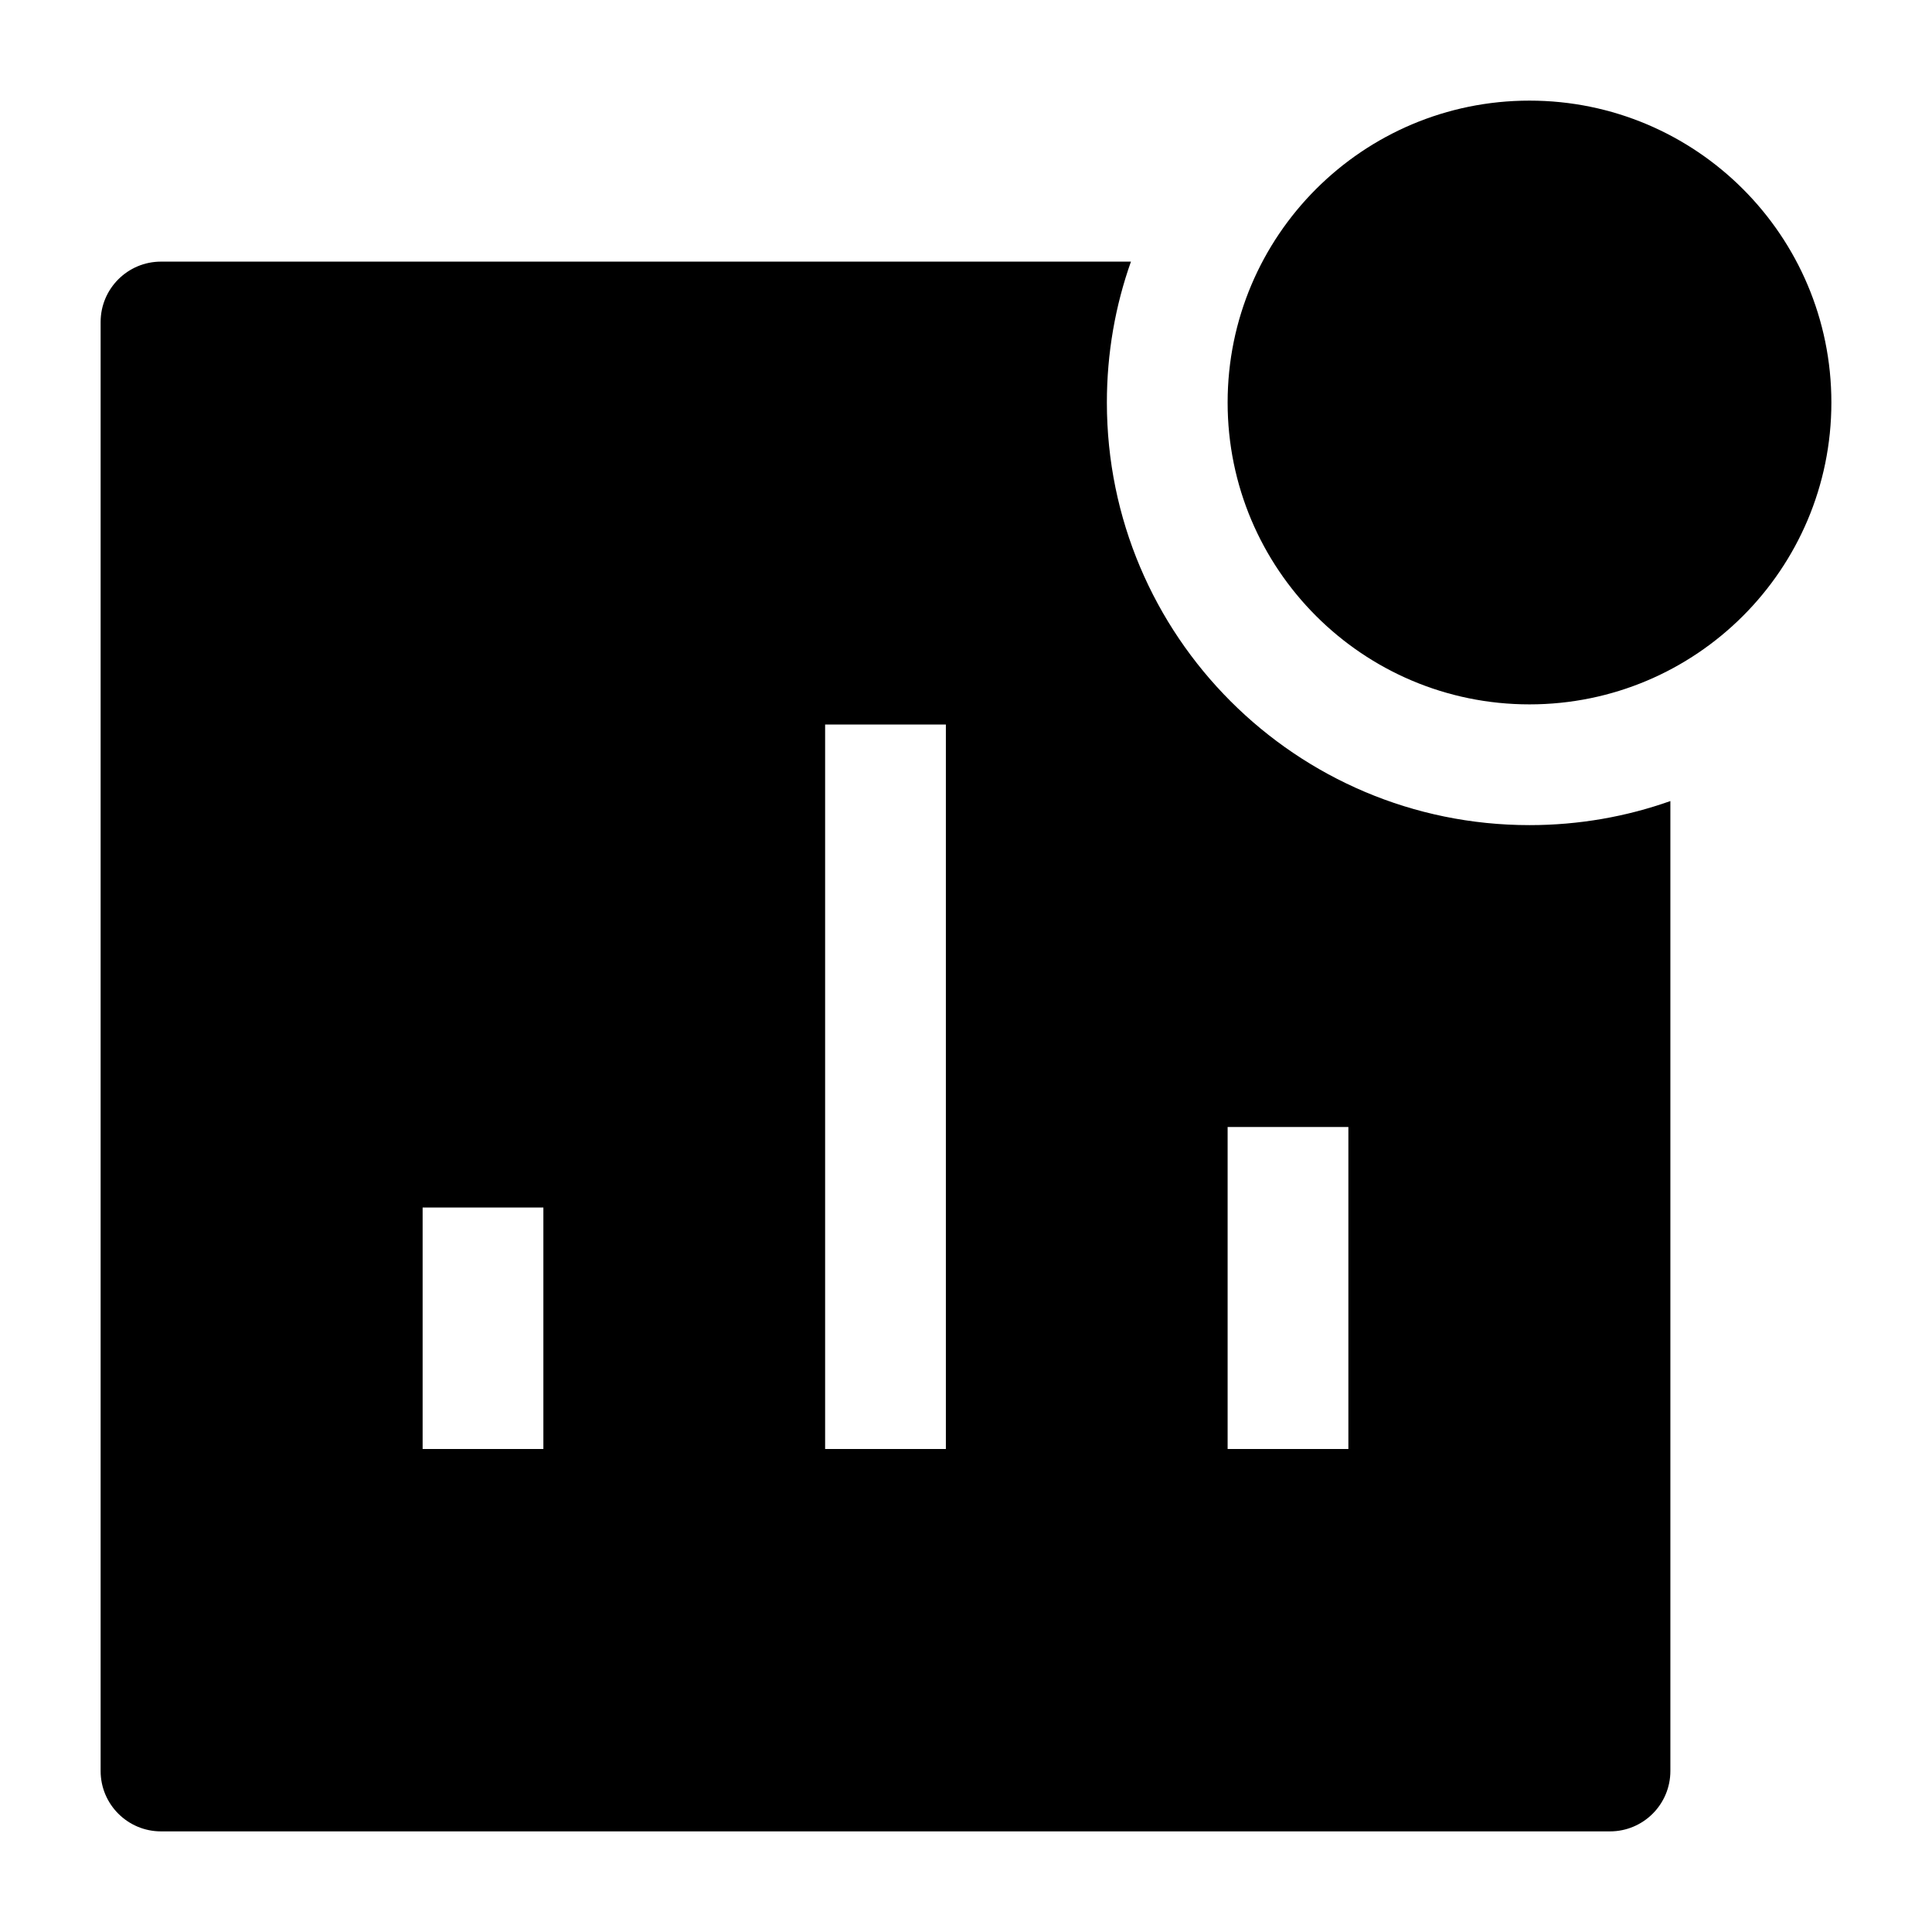 <svg width="24" height="24" viewBox="0 0 24 24" xmlns="http://www.w3.org/2000/svg">
    <path d="M15.25 5C15.25 2.929 16.929 1.25 19 1.25C21.071 1.25 22.75 2.929 22.75 5C22.75 7.071 21.071 8.75 19 8.75C16.929 8.75 15.25 7.071 15.25 5Z"/>
    <path fill-rule="evenodd" clip-rule="evenodd" d="M13.75 5C13.75 4.386 13.855 3.797 14.049 3.25H2C1.586 3.25 1.25 3.586 1.25 4V22C1.25 22.414 1.586 22.75 2 22.75H20C20.414 22.75 20.75 22.414 20.75 22V9.951C20.203 10.145 19.614 10.25 19 10.25C16.101 10.25 13.75 7.899 13.75 5ZM11.75 18V9H10.25V18H11.75ZM16.75 18V14H15.25V18H16.75ZM6.75 18V15H5.25V18H6.75Z"/>
</svg>
